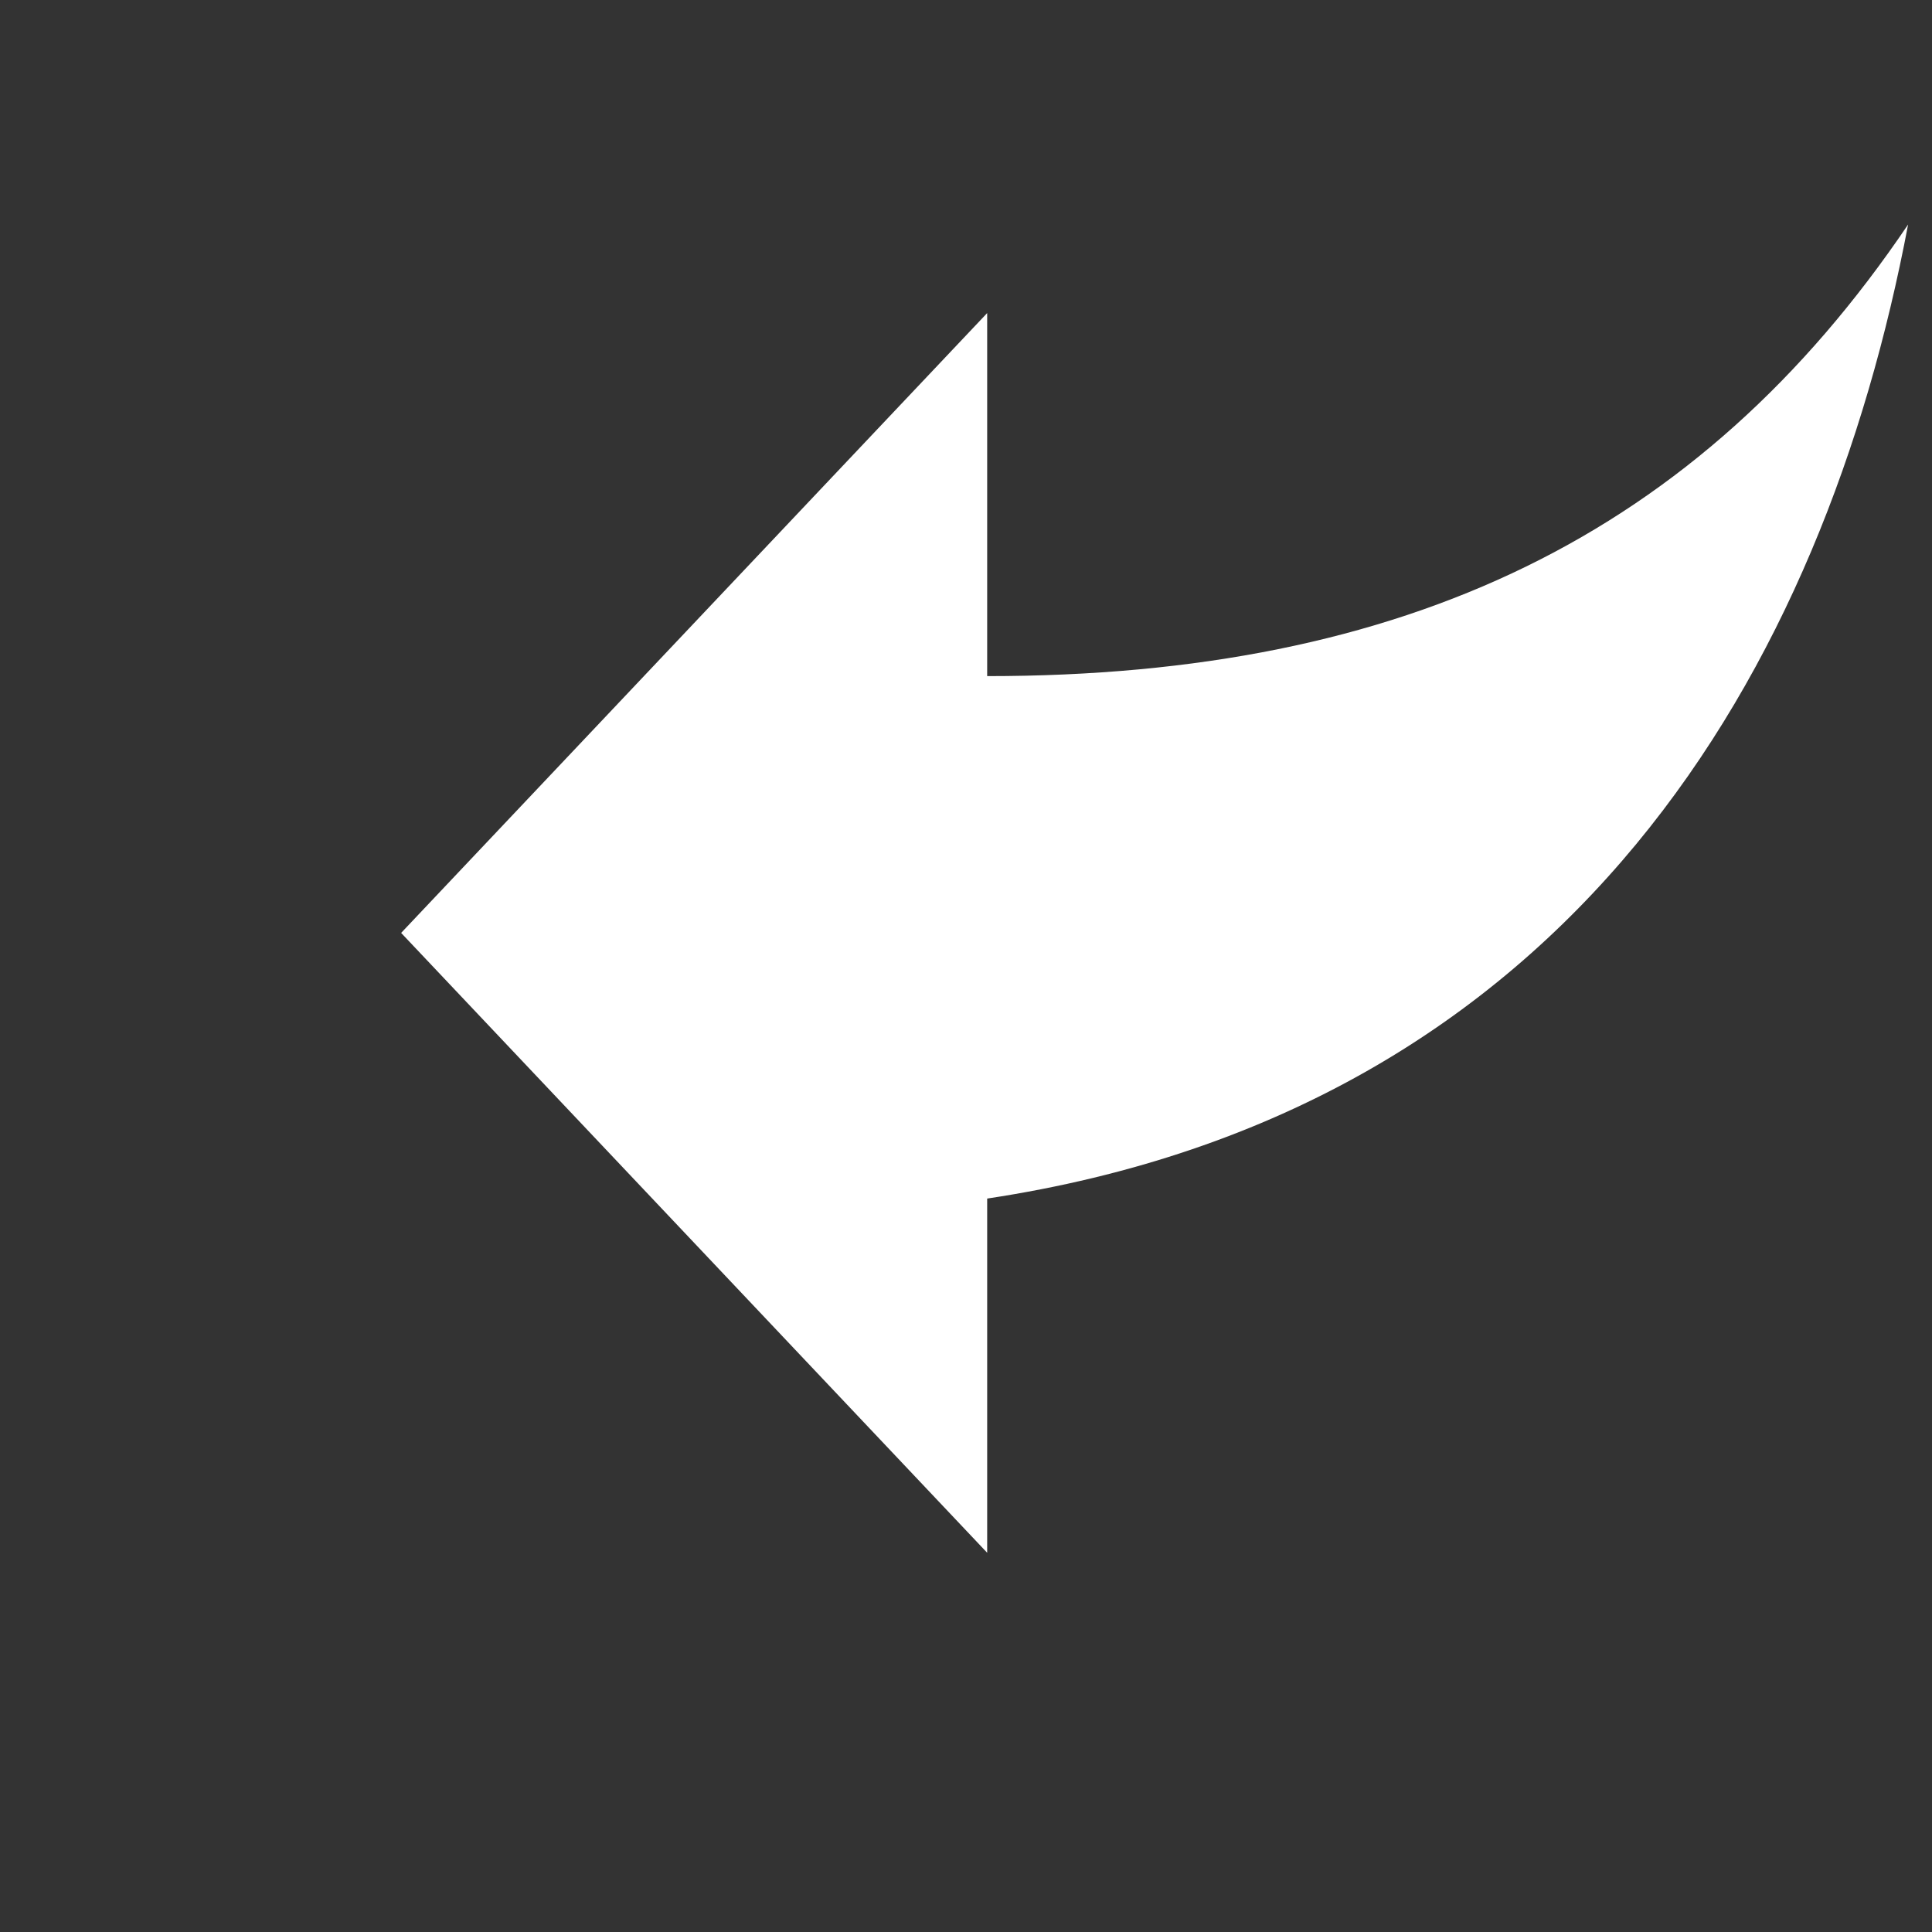 <?xml version="1.0" encoding="UTF-8" standalone="no"?>
<!-- Generator: Adobe Illustrator 16.0.0, SVG Export Plug-In . SVG Version: 6.00 Build 0)  -->

<svg
   xmlns:dc="http://purl.org/dc/elements/1.1/"
   xmlns:cc="http://creativecommons.org/ns#"
   xmlns:rdf="http://www.w3.org/1999/02/22-rdf-syntax-ns#"
   xmlns:svg="http://www.w3.org/2000/svg"
   xmlns="http://www.w3.org/2000/svg"
   xmlns:sodipodi="http://sodipodi.sourceforge.net/DTD/sodipodi-0.dtd"
   xmlns:inkscape="http://www.inkscape.org/namespaces/inkscape"
   version="1.1"
   id="Capa_1"
   x="0px"
   y="0px"
   width="459px"
   height="459px"
   viewBox="0 0 459 459"
   style="enable-background:new 0 0 459 459;"
   xml:space="preserve"
   sodipodi:docname="arrow.svg"
   inkscape:version="0.92.4 (5da689c313, 2019-01-14)"><rect x="0" y="0" width="459" height="459" fill="#333333" stroke="none"/><defs
   id="defs40" /><sodipodi:namedview
   pagecolor="#ffffff"
   bordercolor="#666666"
   borderopacity="1"
   objecttolerance="10"
   gridtolerance="10"
   guidetolerance="10"
   inkscape:pageopacity="0"
   inkscape:pageshadow="2"
   inkscape:window-width="1916"
   inkscape:window-height="1041"
   id="namedview38"
   showgrid="false"
   inkscape:zoom="0.51416122"
   inkscape:cx="0"
   inkscape:cy="229.5"
   inkscape:window-x="1920"
   inkscape:window-y="18"
   inkscape:window-maximized="0"
   inkscape:current-layer="Capa_1" />
<g
   id="g5"
   style="fill:#ffffff"
   transform="matrix(0.78,0,0,-0.825,95.301,400.458)">
	<g
   id="reply"
   style="fill:#ffffff">
		<path
   d="m 178.5,140.25 v -102 L 0,216.75 178.5,395.25 V 290.7 c 127.5,0 216.75,40.8 280.5,130.05 -25.5,-127.5 -102,-255 -280.5,-280.5 z"
   id="path2"
   style="fill:#ffffff"
   inkscape:connector-curvature="0" />
	</g>
</g>
<g
   id="g7">
</g>
<g
   id="g9">
</g>
<g
   id="g11">
</g>
<g
   id="g13">
</g>
<g
   id="g15">
</g>
<g
   id="g17">
</g>
<g
   id="g19">
</g>
<g
   id="g21">
</g>
<g
   id="g23">
</g>
<g
   id="g25">
</g>
<g
   id="g27">
</g>
<g
   id="g29">
</g>
<g
   id="g31">
</g>
<g
   id="g33">
</g>
<g
   id="g35">
</g>
</svg>